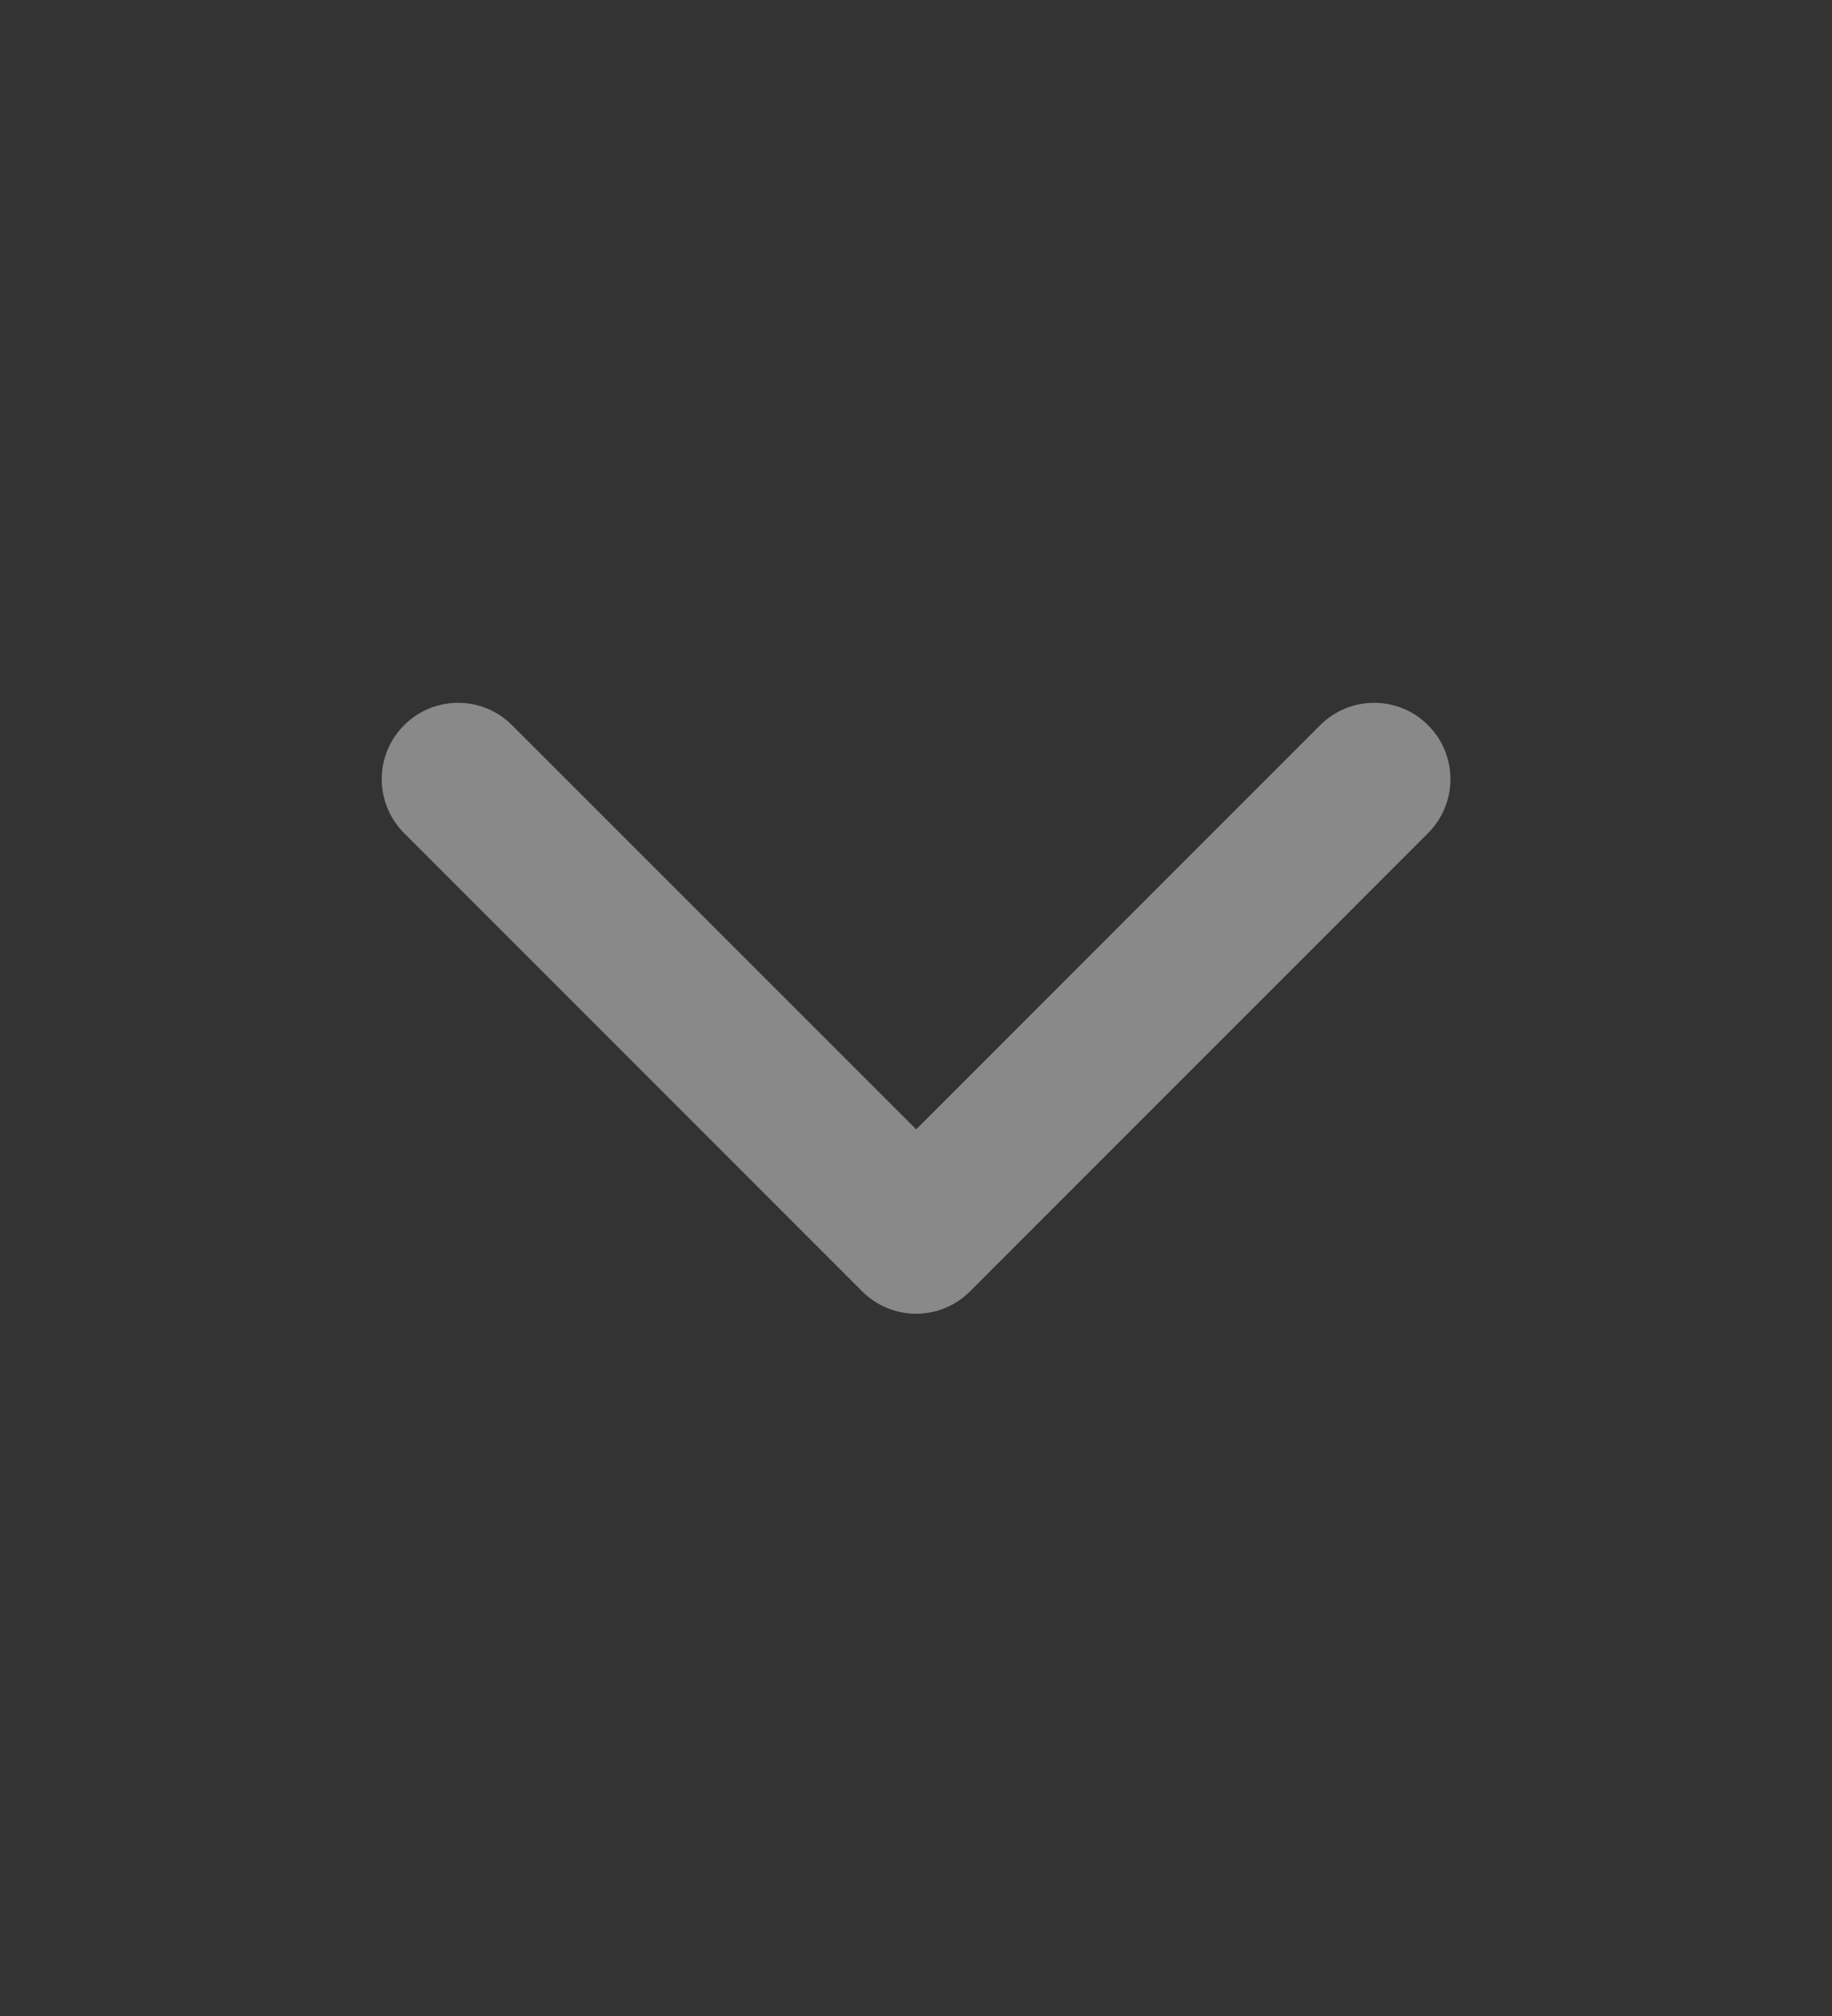 <svg width="10" height="11" viewBox="0 0 10 11" fill="none" xmlns="http://www.w3.org/2000/svg">
<rect x="0" y="0" width="10" height="11" fill="#333333" stroke="none"/>
<path fill-rule="evenodd" clip-rule="evenodd" d="M4.706 7.046C4.869 7.209 5.133 7.209 5.295 7.046L7.795 4.546C7.958 4.383 7.958 4.119 7.795 3.957C7.633 3.794 7.369 3.794 7.206 3.957L5.001 6.162L2.795 3.957C2.633 3.794 2.369 3.794 2.206 3.957C2.043 4.119 2.043 4.383 2.206 4.546L4.706 7.046Z" fill="white" fill-opacity="0.42"/>
</svg>
